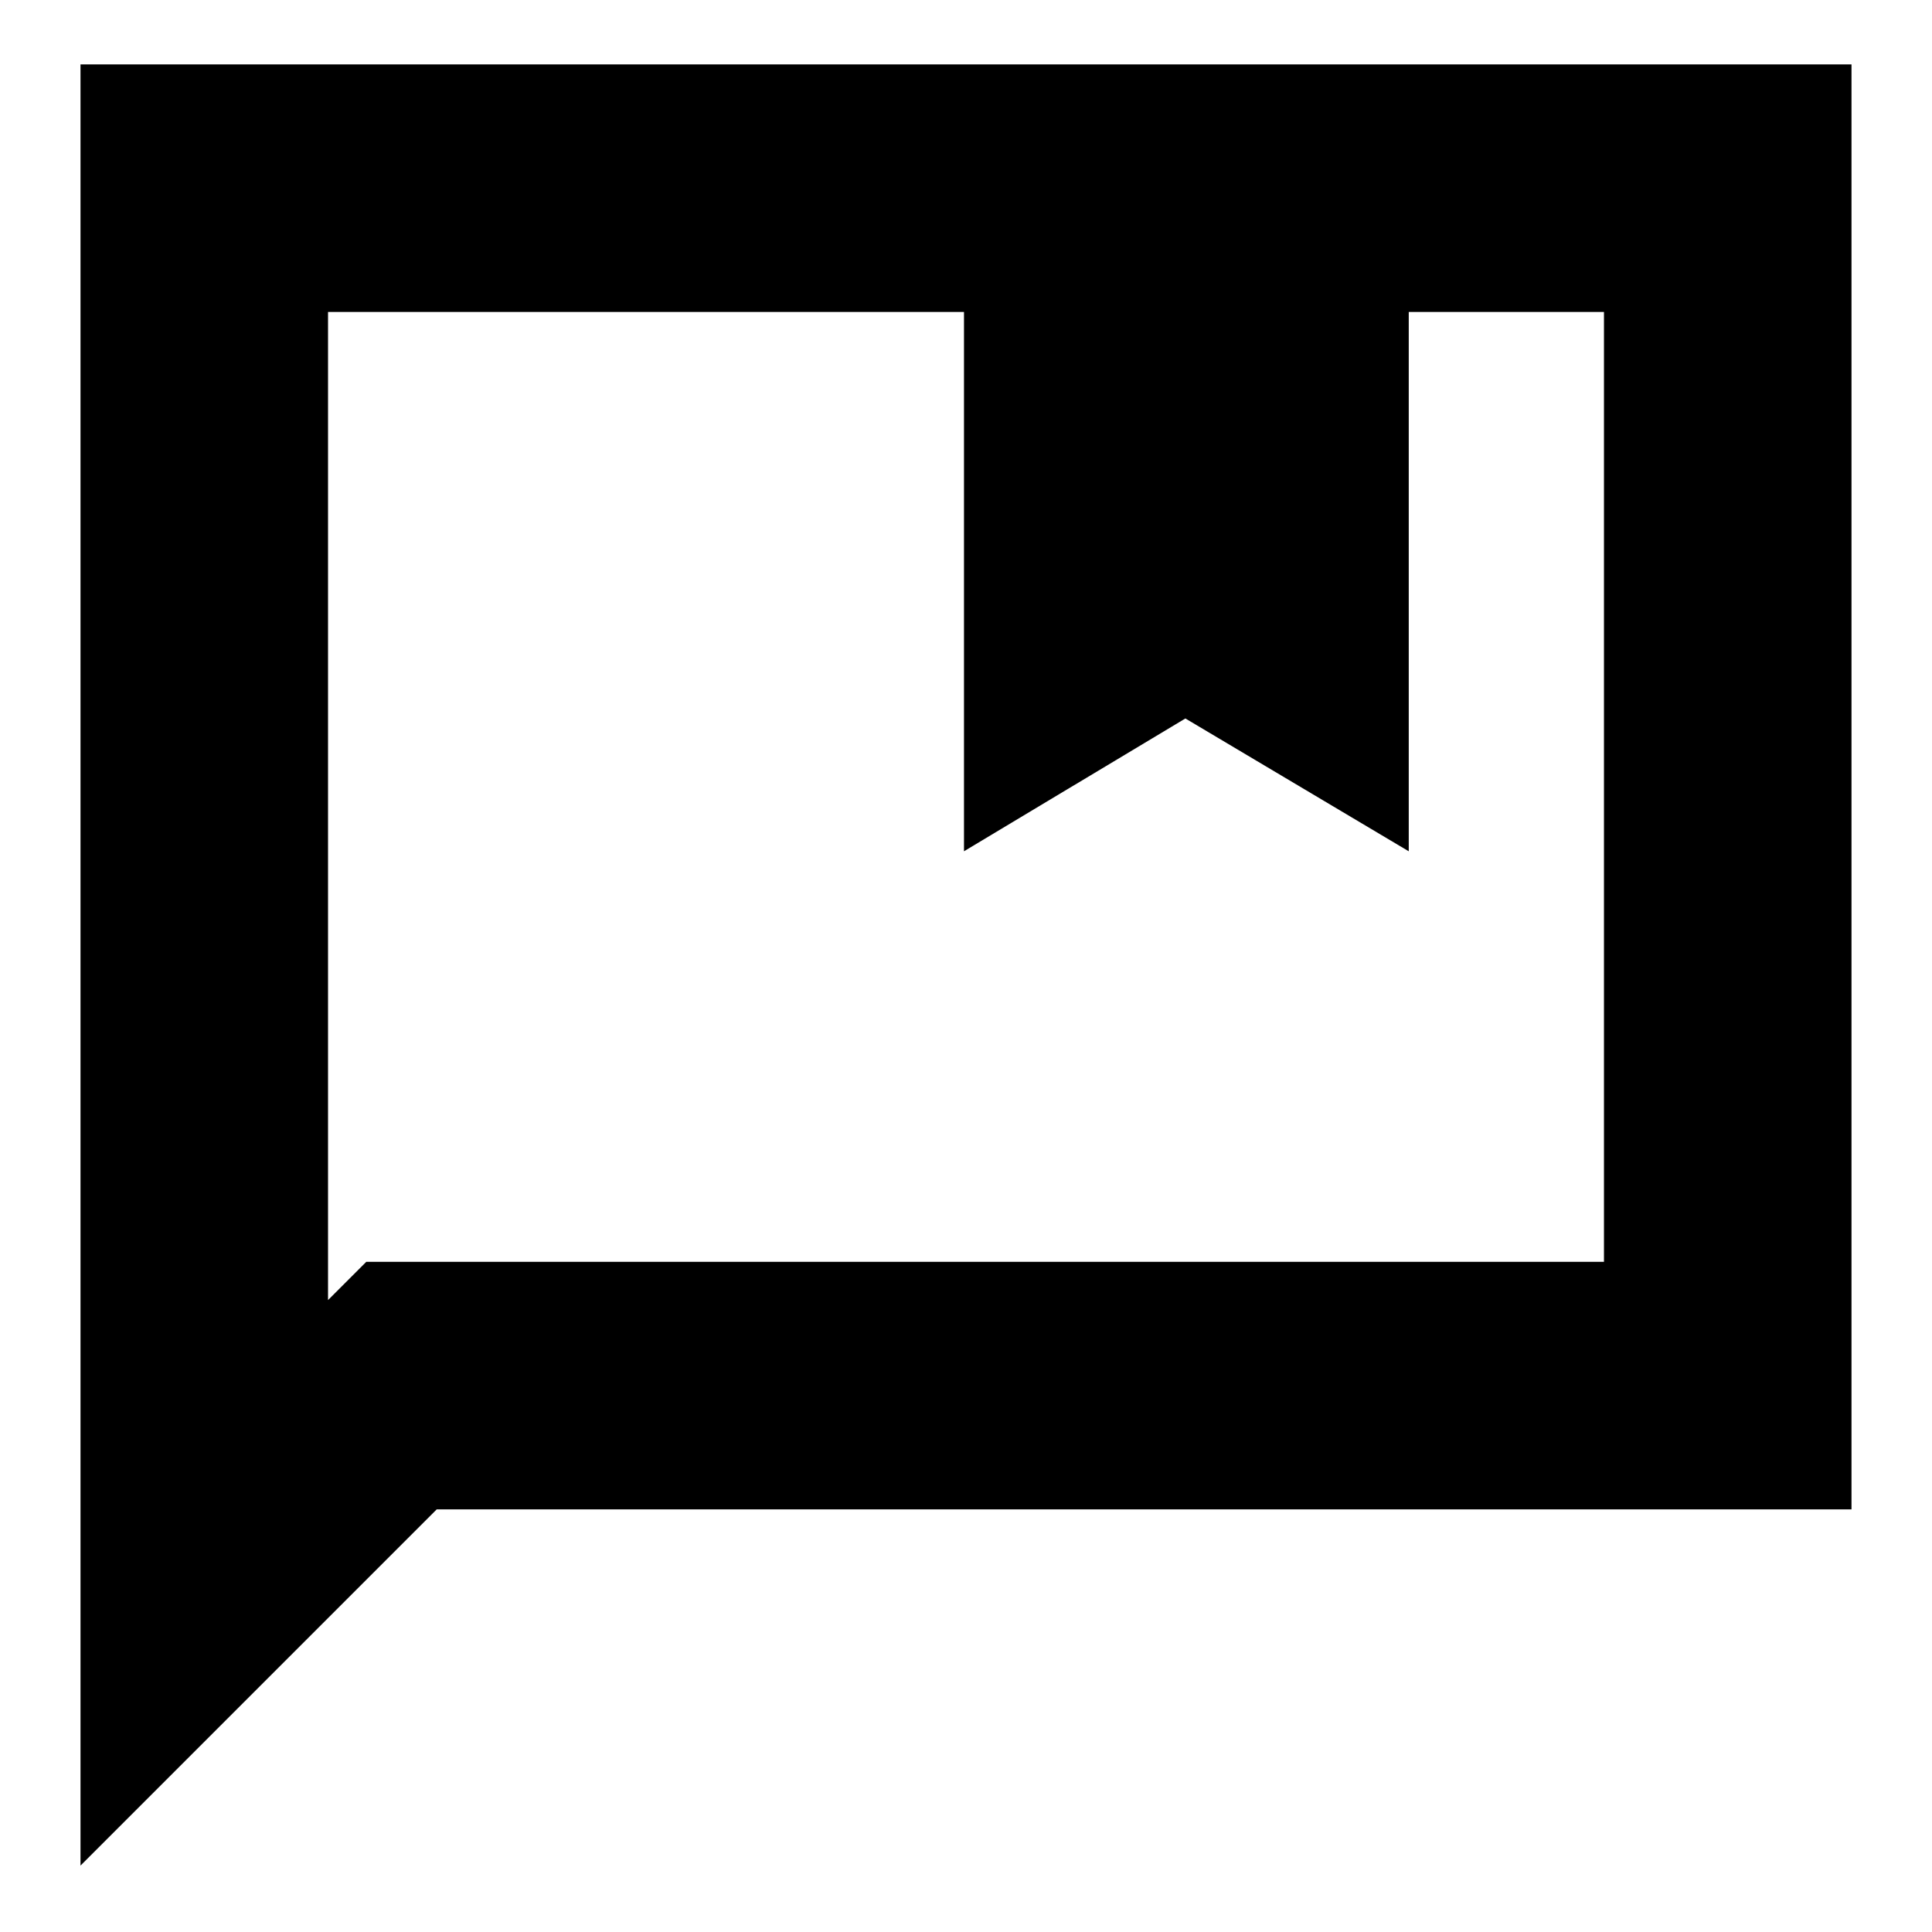 <svg xmlns="http://www.w3.org/2000/svg" height="24" width="24"><path d="M11.975 10.575V3.875H4.075V16.15L4.55 15.675H19.925V3.875H17.5V10.575L14.725 8.925ZM1 23.175V0.8H23V18.75H5.425ZM4.075 3.875V16.15V15.675Z"/></svg>
